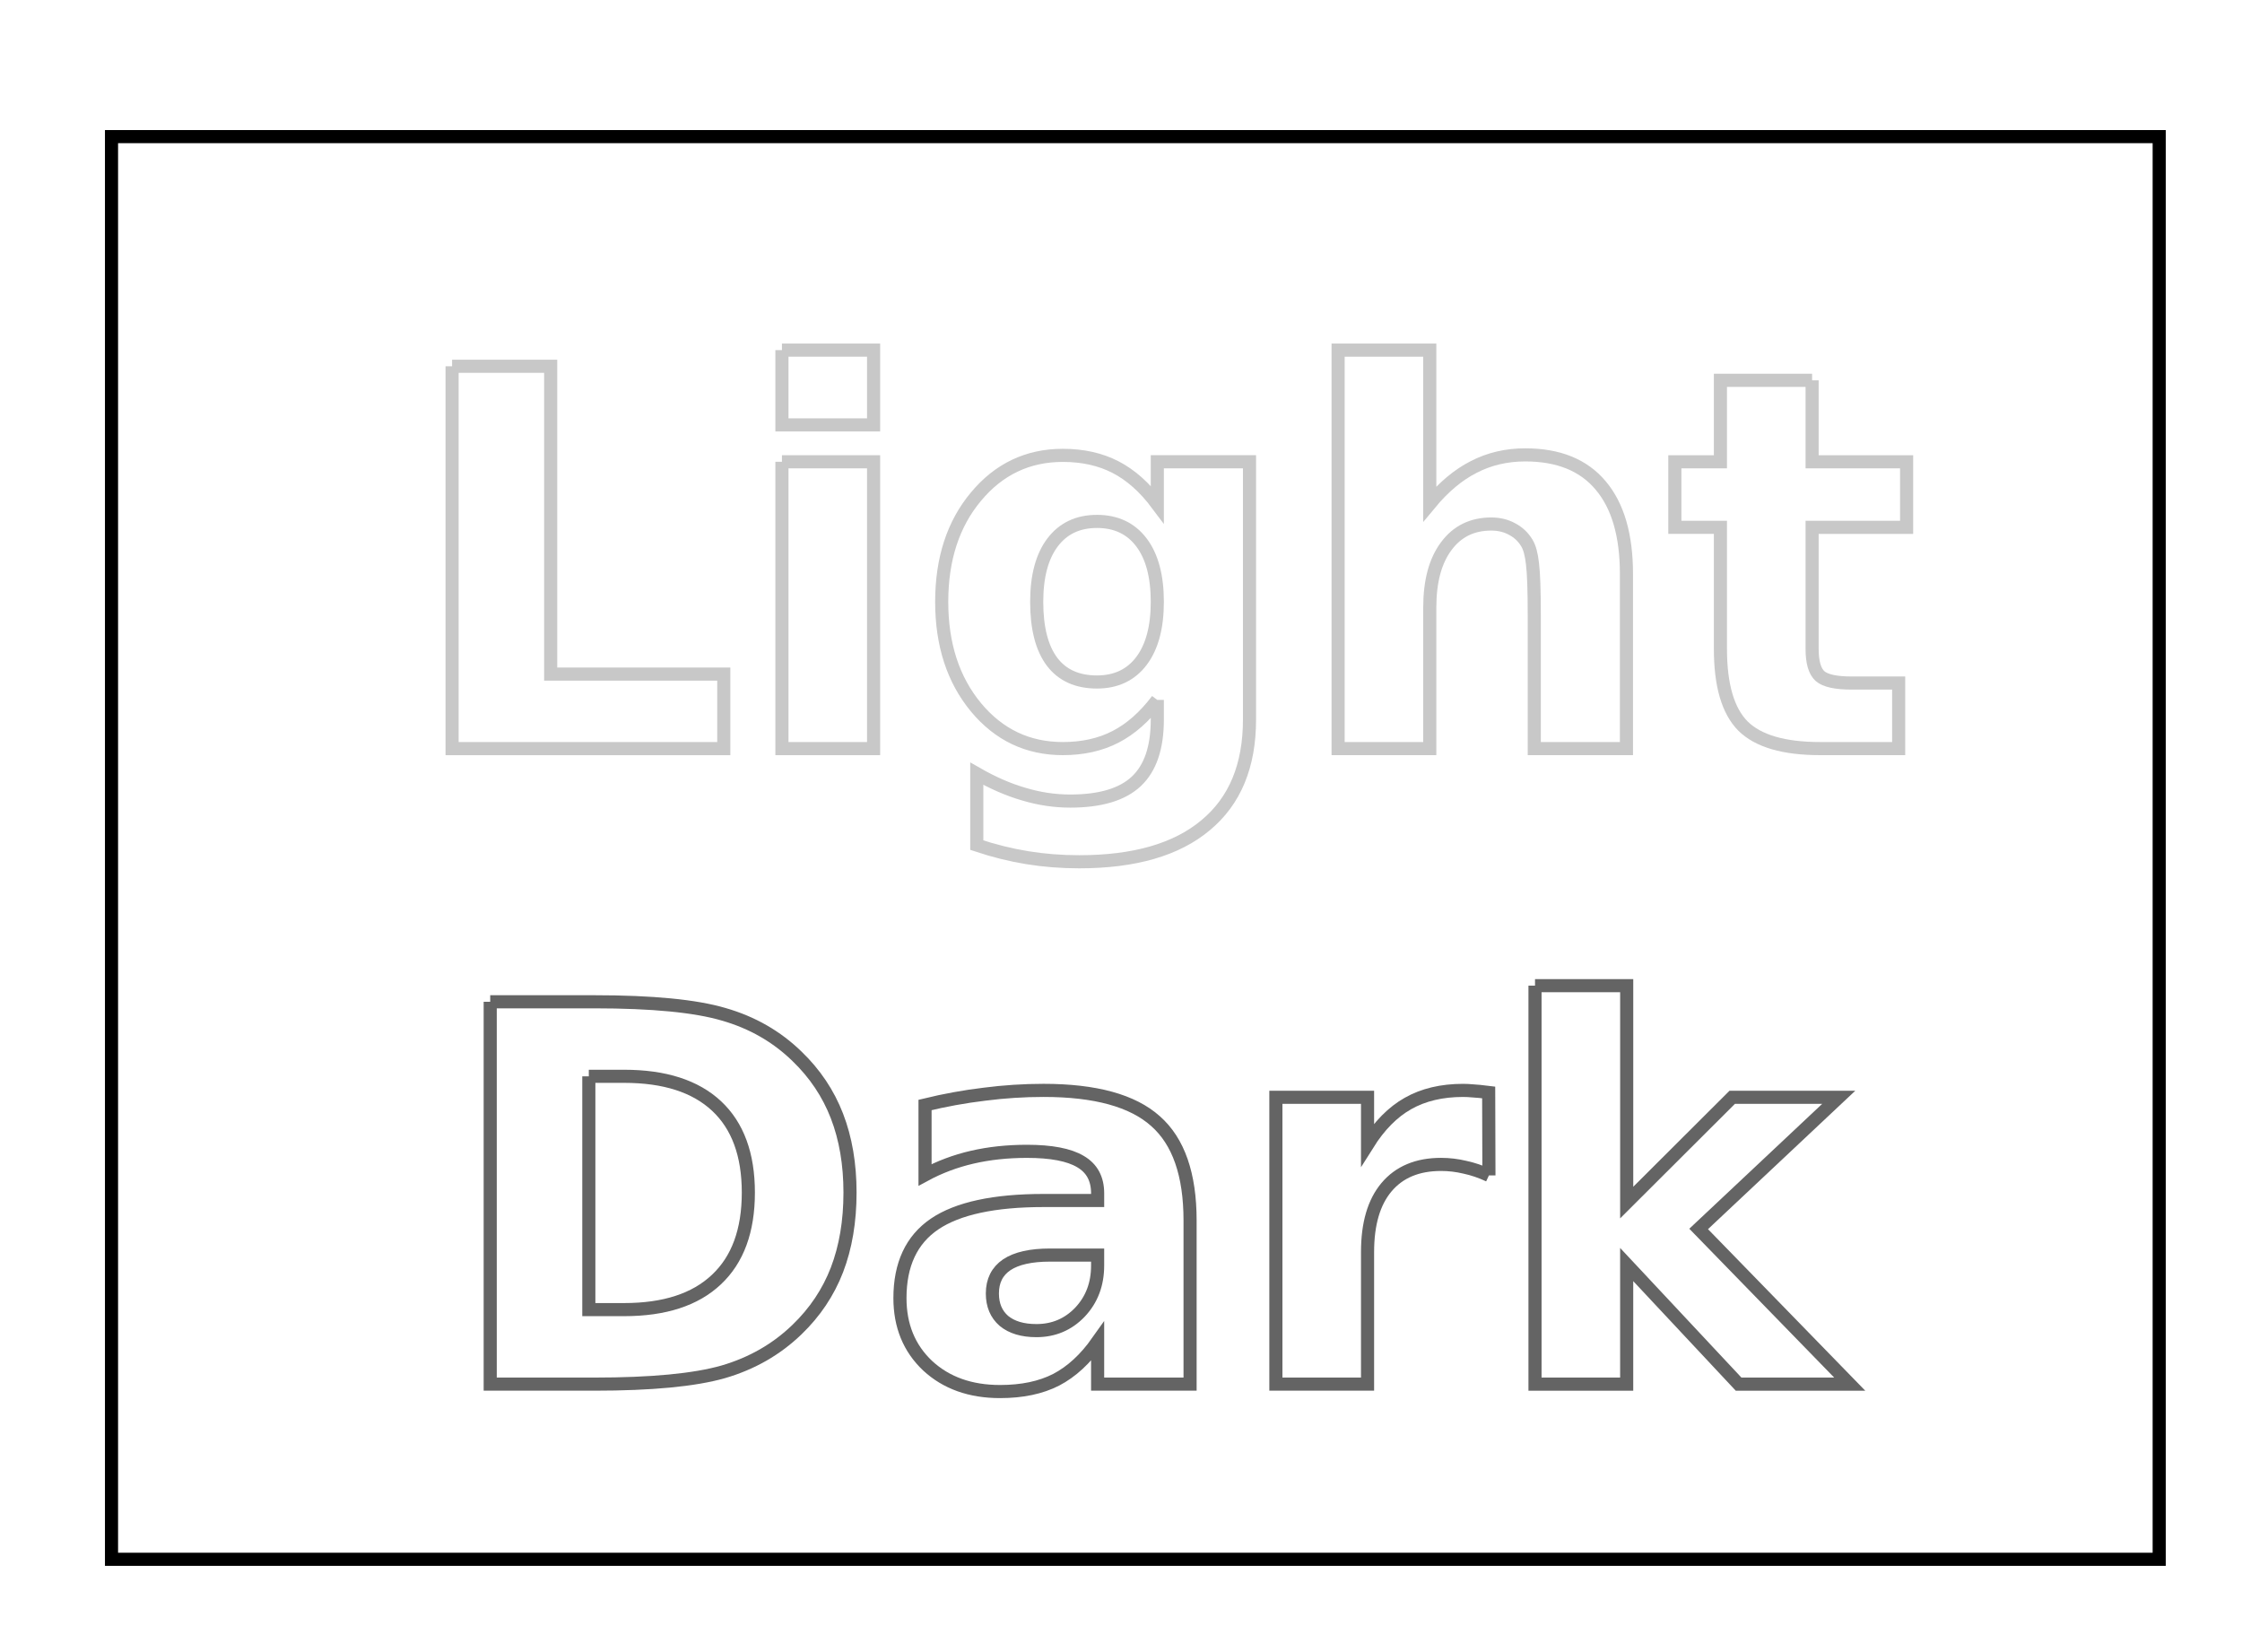 <?xml version="1.0" encoding="UTF-8" standalone="no"?>
<!-- Created with Inkscape (http://www.inkscape.org/) -->

<svg
   xmlns:dc="http://purl.org/dc/elements/1.1/"
   xmlns:cc="http://creativecommons.org/ns#"
   xmlns:rdf="http://www.w3.org/1999/02/22-rdf-syntax-ns#"
   xmlns:svg="http://www.w3.org/2000/svg"
   xmlns="http://www.w3.org/2000/svg"
   xmlns:sodipodi="http://sodipodi.sourceforge.net/DTD/sodipodi-0.dtd"
   xmlns:inkscape="http://www.inkscape.org/namespaces/inkscape"
   width="171"
   height="126"
   id="svg2"
   version="1.1"
   inkscape:version="0.48.3.1 r9886"
   sodipodi:docname="gray.svg">
  <defs
     id="defs4" />
  <sodipodi:namedview
     id="base"
     pagecolor="#ffffff"
     bordercolor="#666666"
     borderopacity="1.0"
     inkscape:pageopacity="0.0"
     inkscape:pageshadow="2"
     inkscape:zoom="2.0596713"
     inkscape:cx="62.699321"
     inkscape:cy="92.963058"
     inkscape:document-units="in"
     inkscape:current-layer="layer1"
     showgrid="false"
     units="in"
     width="3in"
     inkscape:window-width="1134"
     inkscape:window-height="666"
     inkscape:window-x="0"
     inkscape:window-y="0"
     inkscape:window-maximized="0" />
  <g
     inkscape:label="Layer 1"
     inkscape:groupmode="layer"
     id="layer1"
     transform="translate(0,-926.36)">
    <rect
       style="fill:none;stroke:#000000;stroke-opacity:1"
       id="rect2985-6"
       width="156.179"
       height="108.503"
       x="8.505"
       y="936.779" />
    <g
       transform="translate(-75.228,767.064)"
       style="font-size:40px;font-style:normal;font-weight:normal;line-height:125%;letter-spacing:0px;word-spacing:0px;fill:none;stroke:#c8c8c8;stroke-opacity:1;font-family:Sans"
       id="text3755-4">
      <path
         inkscape:connector-curvature="0"
         d="m 109.709,187.23 7.52,0 0,23.477 13.203,0 0,5.684 -20.723,0 0,-29.16"
         style="font-weight:bold;fill:none;stroke:#c8c8c8;stroke-opacity:1;-inkscape-font-specification:Sans Bold"
         id="path3760-3" />
      <path
         inkscape:connector-curvature="0"
         d="m 134.866,194.515 6.992,0 0,21.875 -6.992,0 0,-21.875 m 0,-8.516 6.992,0 0,5.703 -6.992,0 0,-5.703"
         style="font-weight:bold;fill:none;stroke:#c8c8c8;stroke-opacity:1;-inkscape-font-specification:Sans Bold"
         id="path3762-7" />
      <path
         inkscape:connector-curvature="0"
         d="m 163.498,212.679 c -0.964,1.276 -2.025,2.214 -3.184,2.812 -1.159,0.599 -2.5,0.898 -4.023,0.898 -2.669,0 -4.876,-1.048 -6.621,-3.145 -1.745,-2.109 -2.617,-4.792 -2.617,-8.047 0,-3.268 0.872,-5.944 2.617,-8.027 1.745,-2.096 3.952,-3.145 6.621,-3.145 1.523,3e-5 2.865,0.3 4.023,0.898 1.159,0.599 2.22,1.543 3.184,2.832 l 0,-3.242 7.031,0 0,19.668 c -2e-5,3.516 -1.113,6.198 -3.34,8.047 -2.214,1.862 -5.43,2.793 -9.648,2.793 -1.367,-1e-5 -2.689,-0.104 -3.965,-0.312 -1.276,-0.208 -2.559,-0.527 -3.848,-0.957 l 0,-5.449 c 1.224,0.703 2.422,1.224 3.594,1.562 1.172,0.352 2.35,0.527 3.535,0.527 2.292,0 3.971,-0.501 5.039,-1.504 1.068,-1.003 1.602,-2.572 1.602,-4.707 l 0,-1.504 m -4.609,-13.613 c -1.445,1e-5 -2.572,0.534 -3.379,1.602 -0.807,1.068 -1.211,2.578 -1.211,4.531 -1e-5,2.005 0.391,3.529 1.172,4.57 0.781,1.029 1.921,1.543 3.418,1.543 1.458,1e-5 2.591,-0.534 3.398,-1.602 0.807,-1.068 1.211,-2.572 1.211,-4.512 -1e-5,-1.953 -0.404,-3.464 -1.211,-4.531 -0.807,-1.068 -1.94,-1.602 -3.398,-1.602"
         style="font-weight:bold;fill:none;stroke:#c8c8c8;stroke-opacity:1;-inkscape-font-specification:Sans Bold"
         id="path3764-3" />
      <path
         inkscape:connector-curvature="0"
         d="m 199.28,203.07 0,13.32 -7.031,0 0,-2.168 0,-7.988 c -1e-5,-1.914 -0.046,-3.229 -0.137,-3.945 -0.078,-0.716 -0.221,-1.243 -0.43,-1.582 -0.273,-0.456 -0.645,-0.807 -1.113,-1.055 -0.469,-0.26 -1.003,-0.391 -1.602,-0.391 -1.458,2e-5 -2.604,0.566 -3.438,1.699 -0.833,1.12 -1.25,2.676 -1.25,4.668 l 0,10.762 -6.992,0 0,-30.391 6.992,0 0,11.719 c 1.055,-1.276 2.174,-2.214 3.359,-2.812 1.185,-0.612 2.493,-0.918 3.926,-0.918 2.526,2e-5 4.44,0.775 5.742,2.324 1.315,1.55 1.973,3.802 1.973,6.758"
         style="font-weight:bold;fill:none;stroke:#c8c8c8;stroke-opacity:1;-inkscape-font-specification:Sans Bold"
         id="path3766-6" />
      <path
         inkscape:connector-curvature="0"
         d="m 213.44,188.304 0,6.211 7.207,0 0,5 -7.207,0 0,9.277 c -1e-5,1.016 0.202,1.706 0.605,2.07 0.404,0.352 1.204,0.527 2.402,0.527 l 3.594,0 0,5 -5.996,0 c -2.76,0 -4.72,-0.573 -5.879,-1.719 -1.146,-1.159 -1.719,-3.118 -1.719,-5.879 l 0,-9.277 -3.477,0 0,-5 3.477,0 0,-6.211 6.992,0"
         style="font-weight:bold;fill:none;stroke:#c8c8c8;stroke-opacity:1;-inkscape-font-specification:Sans Bold"
         id="path3768-0" />
    </g>
    <g
       transform="translate(-90.088,1007.774)"
       style="font-size:40px;font-style:normal;font-weight:normal;line-height:125%;letter-spacing:0px;word-spacing:0px;fill:none;stroke:#646464;stroke-opacity:1;font-family:Sans"
       id="text3890">
      <path
         d="m 134.998,0.673 0,17.793 2.695,0 c 3.073,6e-6 5.417,-0.762 7.031,-2.285 1.628,-1.523 2.441,-3.737 2.441,-6.641 -2e-5,-2.891 -0.807,-5.091 -2.422,-6.602 -1.615,-1.51 -3.965,-2.266 -7.051,-2.266 l -2.695,0 m -7.52,-5.684 7.93,0 c 4.427,2.92e-5 7.721,0.319 9.883,0.957 2.174,0.625 4.036,1.693 5.586,3.203 1.367,1.315 2.383,2.832 3.047,4.551 0.664,1.719 0.996,3.665 0.996,5.84 -3e-5,2.201 -0.332,4.167 -0.996,5.898 -0.664,1.719 -1.68,3.236 -3.047,4.551 -1.563,1.51 -3.438,2.585 -5.625,3.223 -2.188,0.625 -5.469,0.938 -9.844,0.938 l -7.93,0 0,-29.16"
         style="font-weight:bold;fill:none;stroke:#646464;stroke-opacity:1;-inkscape-font-specification:Sans Bold"
         id="path3895"
         inkscape:connector-curvature="0" />
      <path
         d="m 170.173,14.306 c -1.458,10e-6 -2.559,0.247 -3.301,0.742 -0.729,0.495 -1.094,1.224 -1.094,2.188 -1e-5,0.885 0.293,1.582 0.879,2.09 0.599,0.495 1.426,0.742 2.48,0.742 1.315,4e-6 2.422,-0.469 3.32,-1.406 0.898,-0.951 1.348,-2.135 1.348,-3.555 l 0,-0.801 -3.633,0 m 10.684,-2.637 0,12.48 -7.051,0 0,-3.242 c -0.938,1.328 -1.992,2.298 -3.164,2.91 -1.172,0.599 -2.598,0.898 -4.277,0.898 -2.266,0 -4.108,-0.658 -5.527,-1.973 -1.406,-1.328 -2.109,-3.047 -2.109,-5.156 0,-2.565 0.879,-4.447 2.637,-5.645 1.771,-1.198 4.544,-1.797 8.32,-1.797 l 4.121,0 0,-0.547 c -2e-5,-1.107 -0.436,-1.914 -1.309,-2.422 -0.872,-0.521 -2.233,-0.781 -4.082,-0.781 -1.497,1.78e-5 -2.891,0.15 -4.18,0.449 -1.289,0.299 -2.487,0.749 -3.594,1.348 l 0,-5.332 c 1.497,-0.365 3.001,-0.638 4.512,-0.82 1.51,-0.195 3.021,-0.293 4.531,-0.293 3.945,2.24e-5 6.79,0.781 8.535,2.344 1.758,1.549 2.637,4.076 2.637,7.578"
         style="font-weight:bold;fill:none;stroke:#646464;stroke-opacity:1;-inkscape-font-specification:Sans Bold"
         id="path3897"
         inkscape:connector-curvature="0" />
      <path
         d="m 203.65,8.232 c -0.612,-0.286 -1.224,-0.495 -1.836,-0.625 -0.599,-0.143 -1.204,-0.215 -1.816,-0.215 -1.797,1.68e-5 -3.184,0.579 -4.16,1.738 -0.964,1.146 -1.445,2.793 -1.445,4.941 l 0,10.078 -6.992,0 0,-21.875 6.992,0 0,3.594 c 0.898,-1.432 1.927,-2.474 3.086,-3.125 1.172,-0.664 2.572,-0.996 4.199,-0.996 0.234,2.24e-5 0.488,0.013 0.762,0.039 0.273,0.013 0.671,0.052 1.191,0.117 l 0.019,6.328"
         style="font-weight:bold;fill:none;stroke:#646464;stroke-opacity:1;-inkscape-font-specification:Sans Bold"
         id="path3899"
         inkscape:connector-curvature="0" />
      <path
         d="m 207.166,-6.241 6.992,0 0,16.543 8.047,-8.027 8.125,0 -10.684,10.039 11.523,11.836 -8.477,0 -8.535,-9.121 0,9.121 -6.992,0 0,-30.391"
         style="font-weight:bold;fill:none;stroke:#646464;stroke-opacity:1;-inkscape-font-specification:Sans Bold"
         id="path3901"
         inkscape:connector-curvature="0" />
    </g>
  </g>
</svg>
